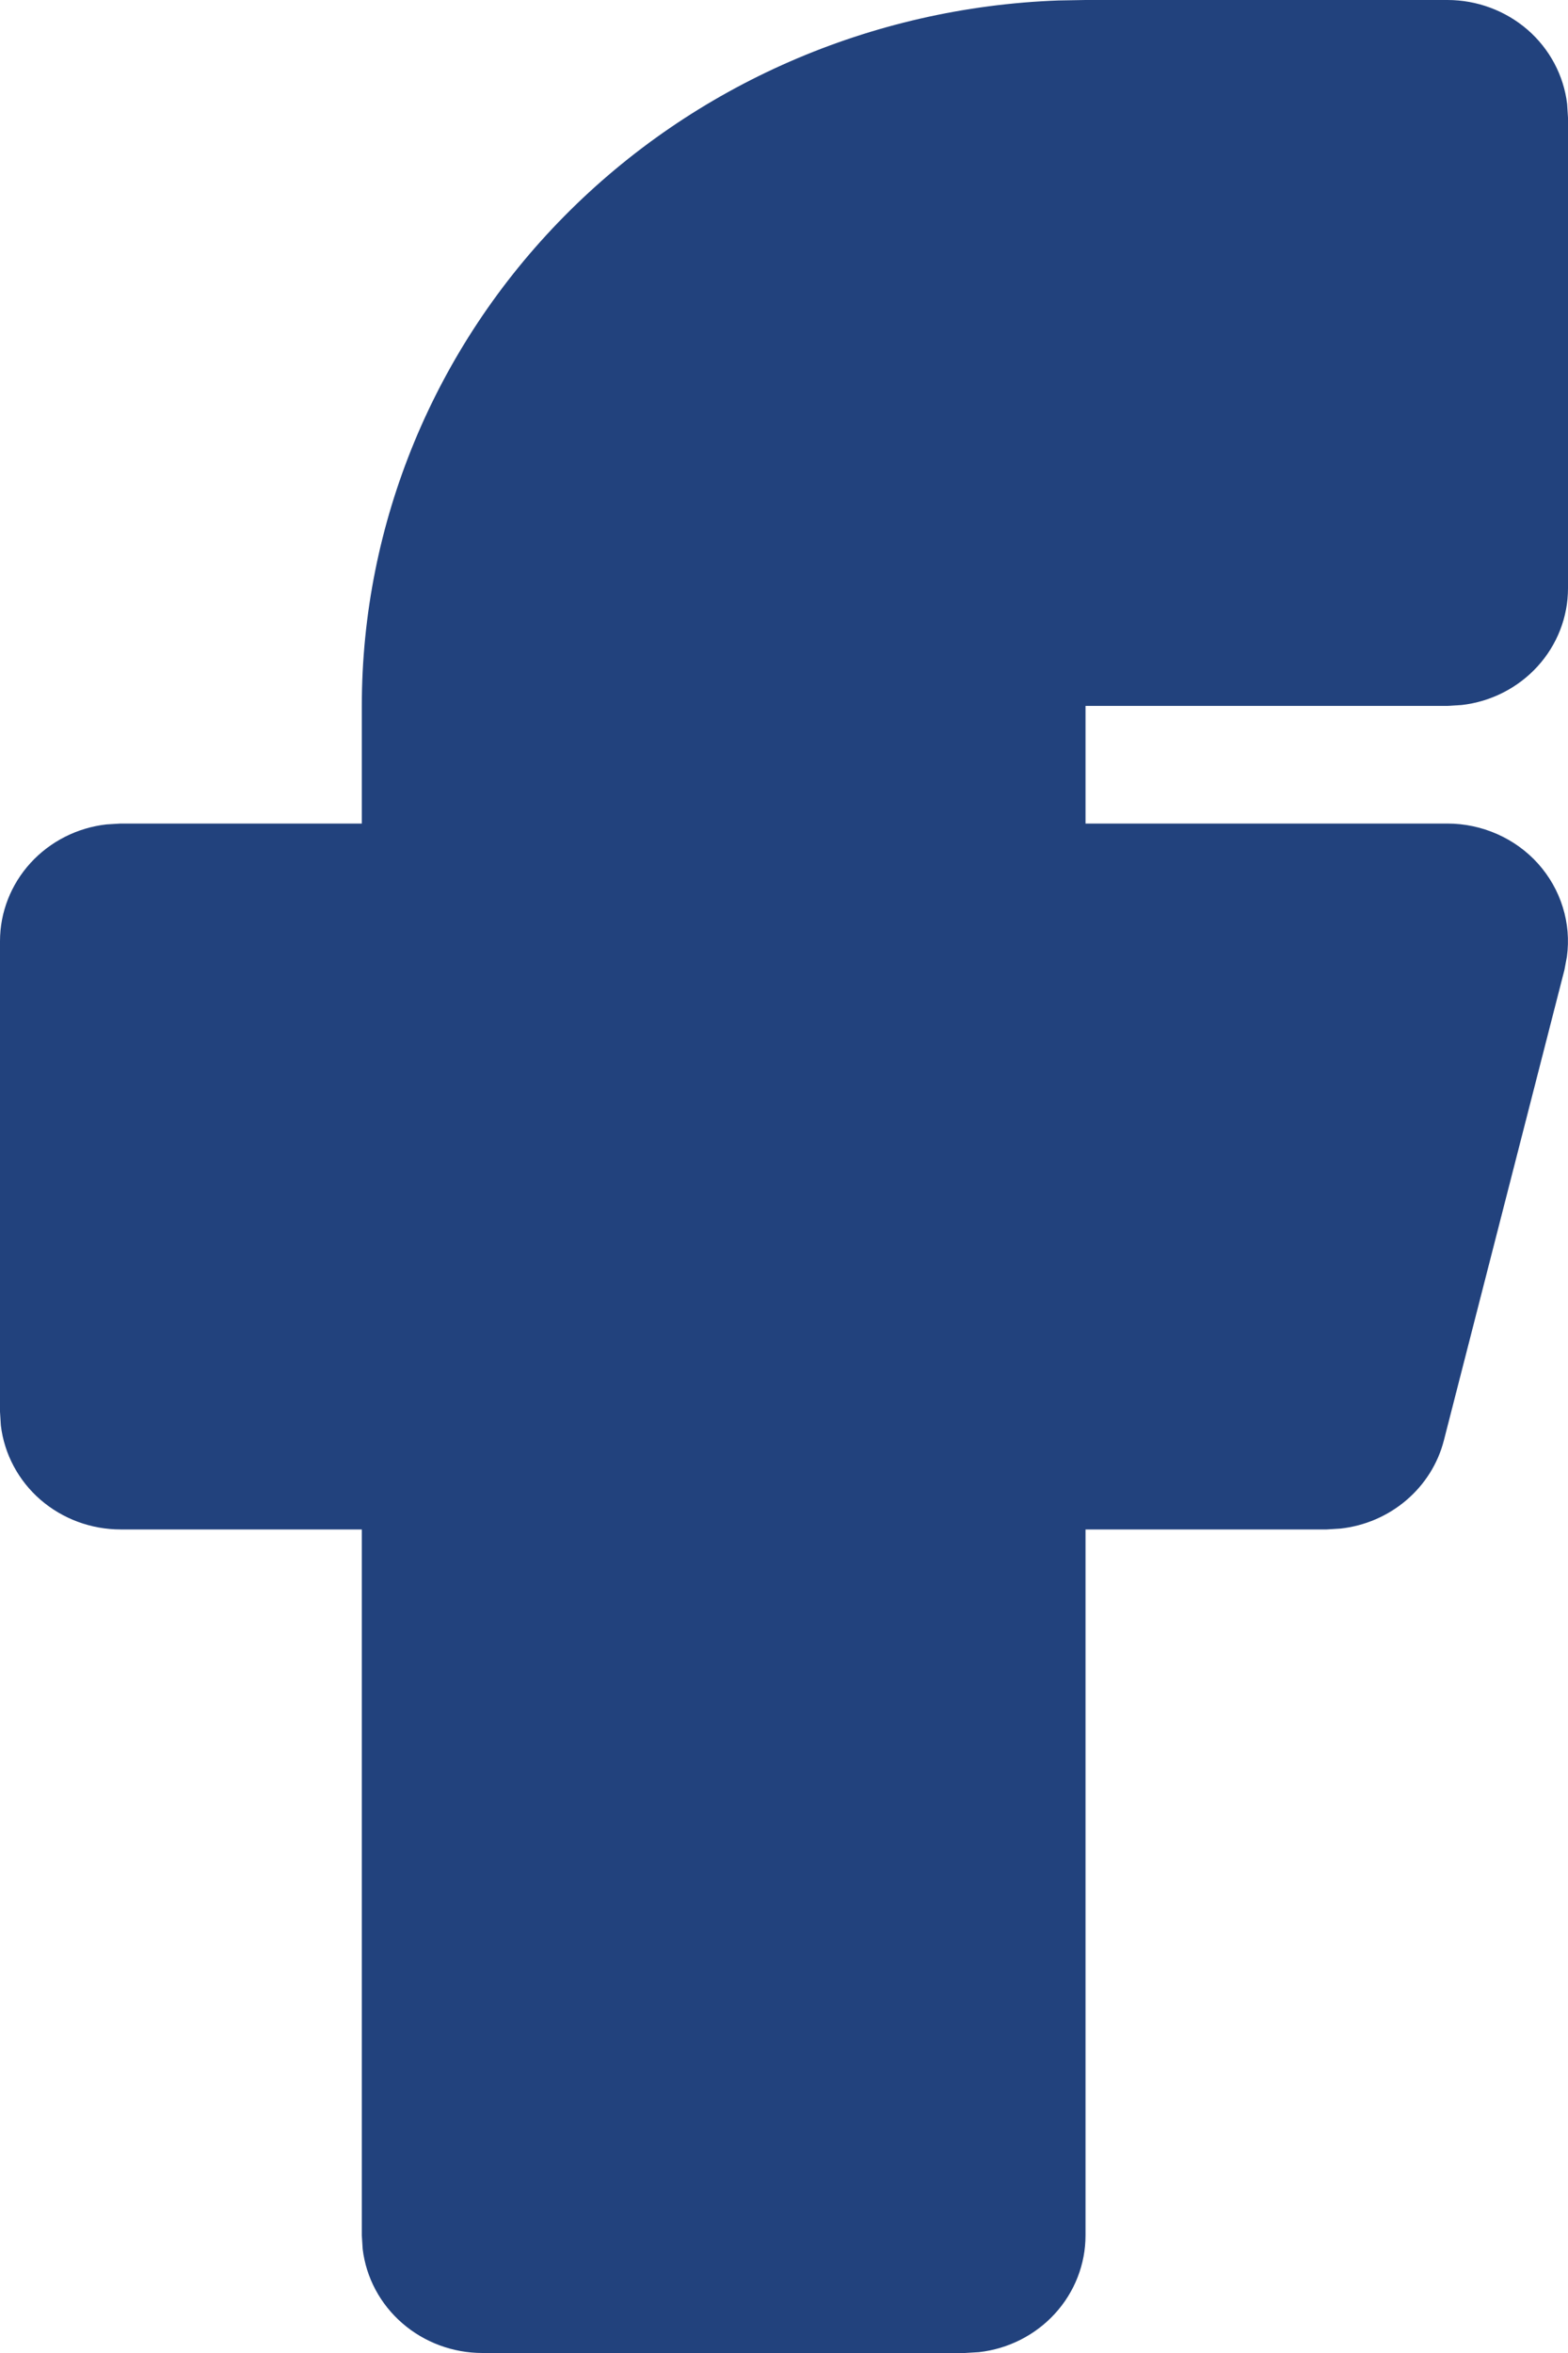 <svg width="20" height="30" viewBox="0 0 20 30" fill="none" xmlns="http://www.w3.org/2000/svg">
<path d="M18.462 0C18.838 4.84658e-05 19.202 0.135 19.484 0.379C19.765 0.623 19.945 0.96 19.989 1.325L20 1.5V7.5C20 7.867 19.862 8.222 19.611 8.497C19.361 8.771 19.016 8.947 18.642 8.989L18.462 9H13.846V10.5H18.462C18.68 10.5 18.897 10.546 19.096 10.634C19.296 10.722 19.474 10.851 19.618 11.011C19.762 11.172 19.87 11.361 19.933 11.565C19.997 11.77 20.015 11.985 19.986 12.197L19.955 12.364L18.417 18.364C18.341 18.661 18.173 18.927 17.937 19.128C17.701 19.329 17.408 19.455 17.097 19.489L16.923 19.5H13.846V28.5C13.846 28.867 13.708 29.222 13.457 29.497C13.207 29.771 12.862 29.947 12.488 29.989L12.308 30H6.154C5.777 30 5.413 29.865 5.132 29.621C4.85 29.377 4.67 29.04 4.626 28.675L4.615 28.5V19.5H1.538C1.162 19.5 0.798 19.365 0.516 19.121C0.235 18.877 0.055 18.54 0.011 18.175L0 18V12C4.97085e-05 11.633 0.138 11.278 0.389 11.003C0.639 10.729 0.984 10.553 1.358 10.511L1.538 10.5H4.615V9C4.615 6.671 5.541 4.433 7.198 2.756C8.854 1.079 11.113 0.093 13.5 0.006L13.846 0H18.462Z" fill="#22427D"/>
</svg>
